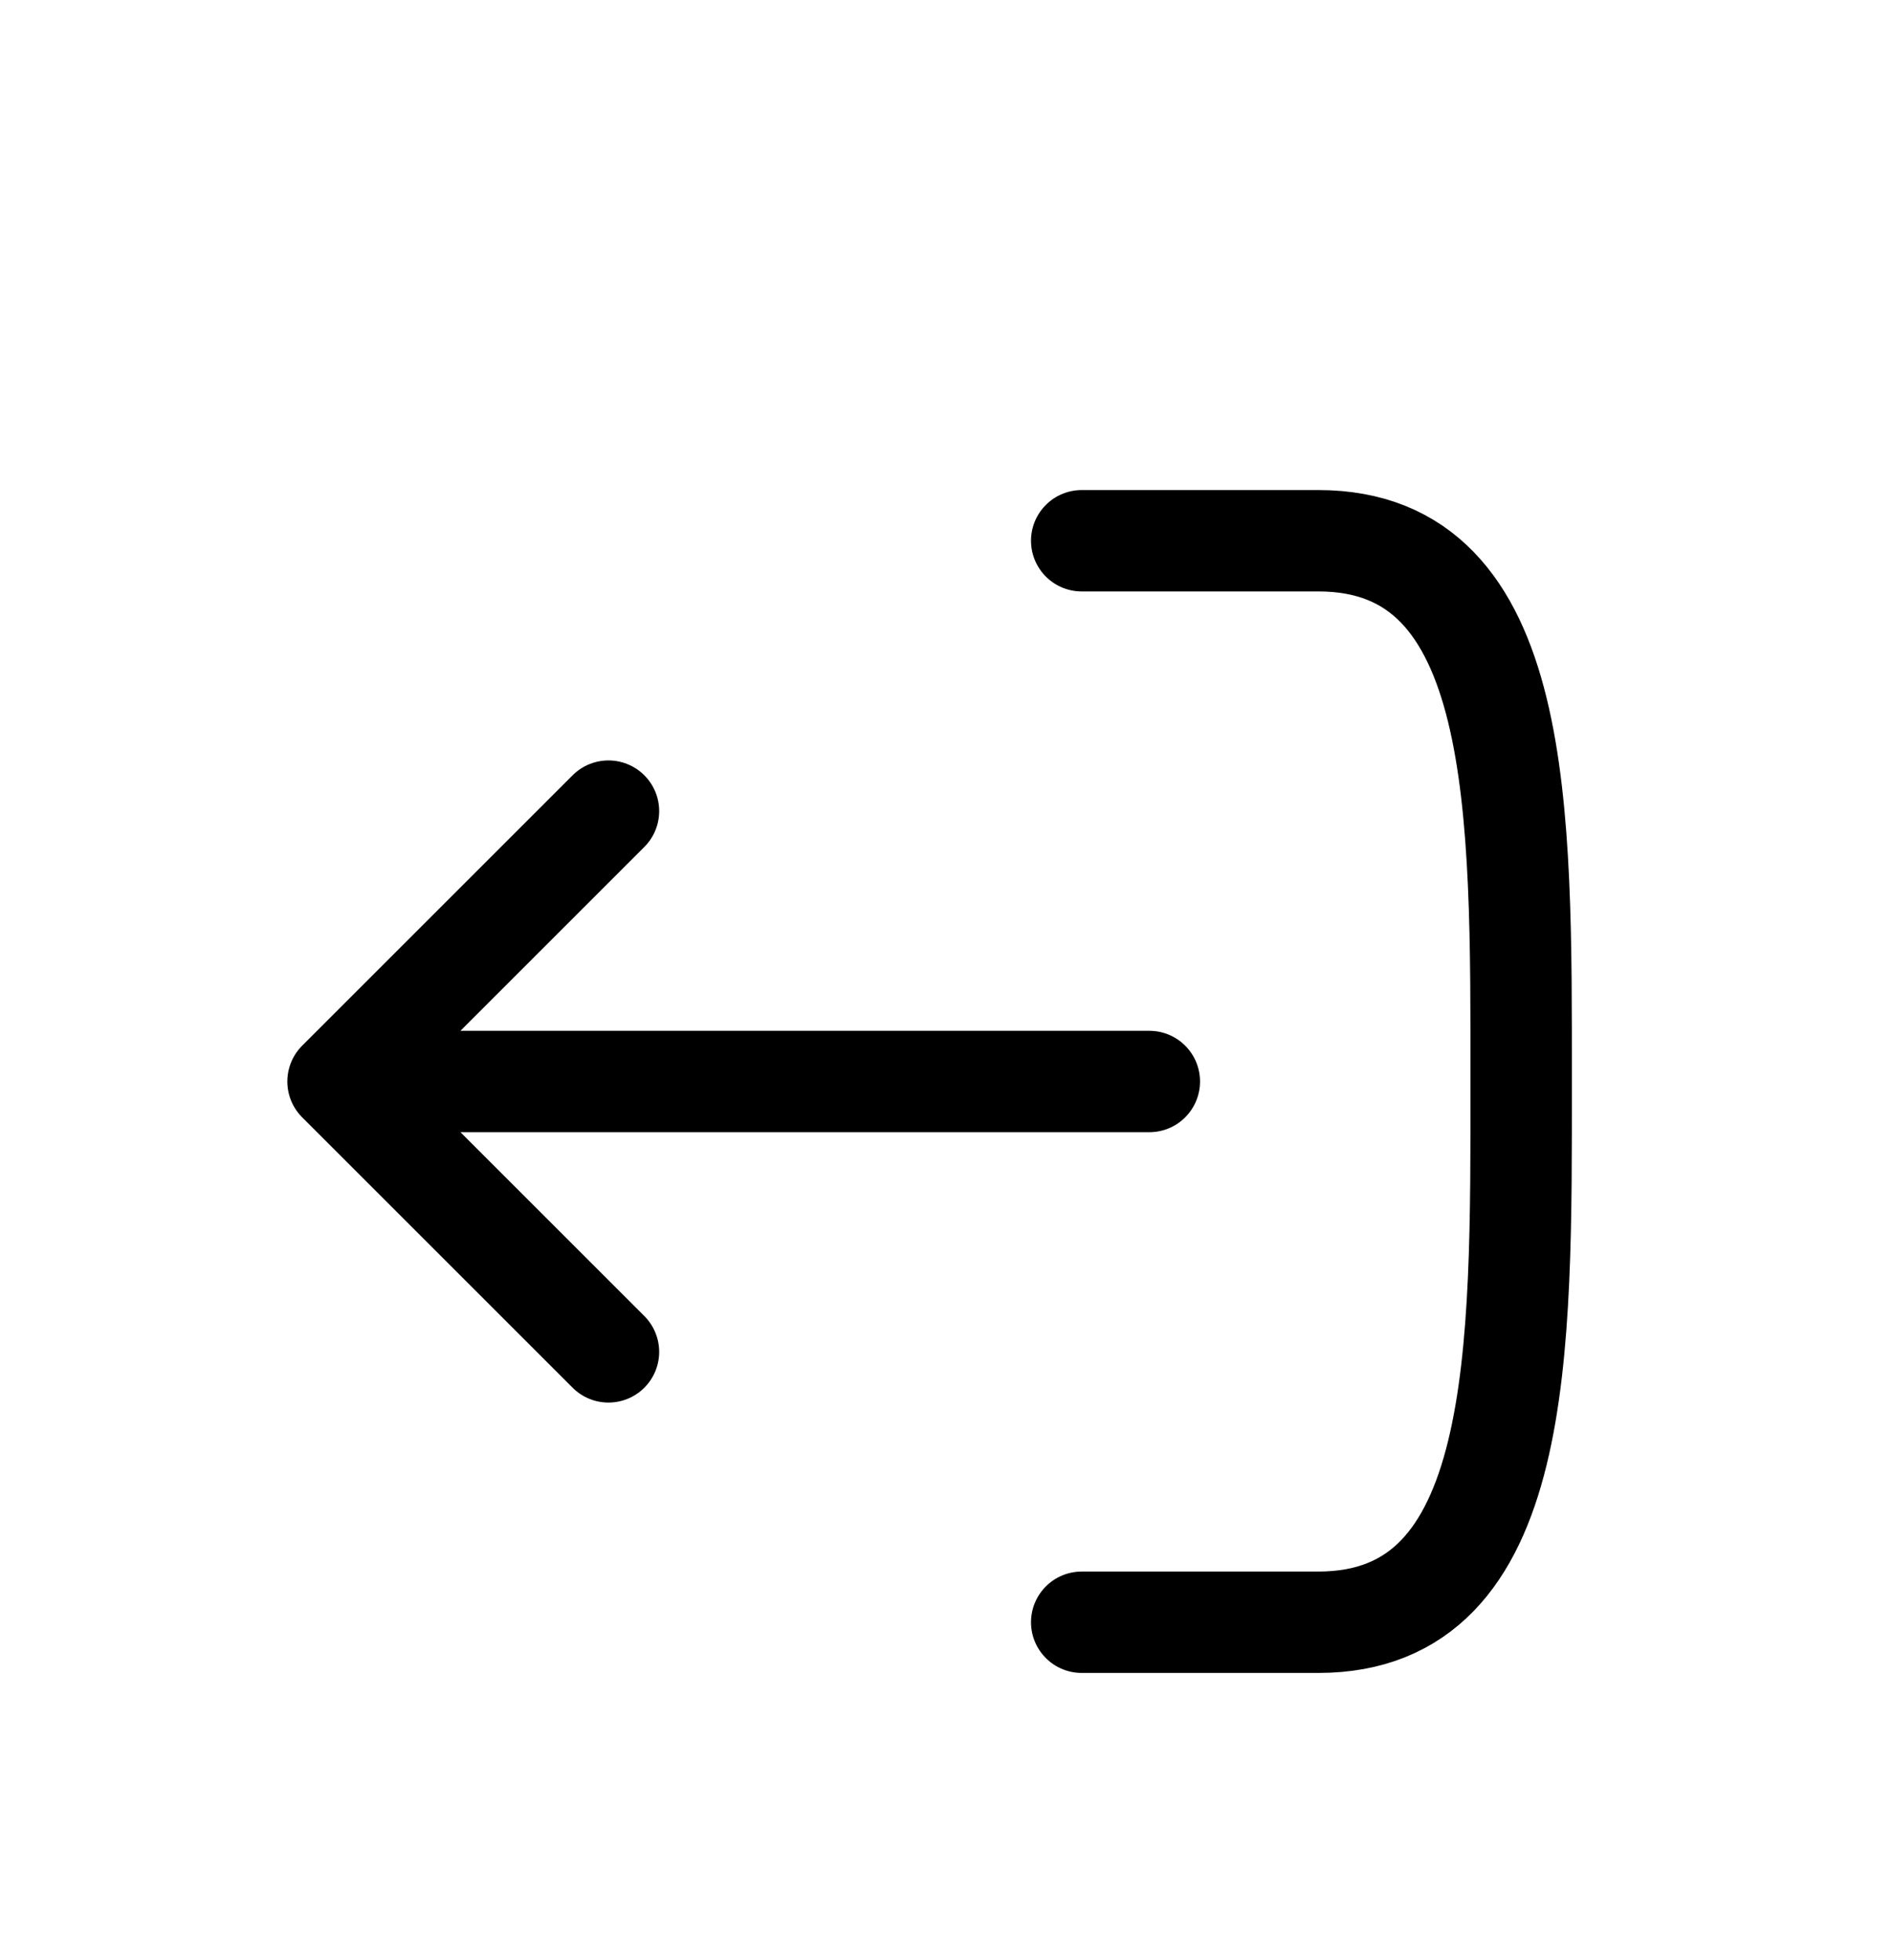 <svg width="28" height="29" viewBox="0 0 28 29" fill="none" xmlns="http://www.w3.org/2000/svg">
<g filter="url(#filter0_d_3511_50)">
<path d="M16 4L19.5 4C22.558 4 22.5 8 22.5 12C22.5 16 22.558 20 19.5 20H16M5 12L17 12M5 12L9 8M5 12L9 16" stroke="black" stroke-width="1.5" stroke-linecap="round" stroke-linejoin="round"/>
</g>
<defs>
<filter id="filter0_d_3511_50" x="-2" y="0" width="32" height="32" filterUnits="userSpaceOnUse" color-interpolation-filters="sRGB">
<feFlood flood-opacity="0" result="BackgroundImageFix"/>
<feColorMatrix in="SourceAlpha" type="matrix" values="0 0 0 0 0 0 0 0 0 0 0 0 0 0 0 0 0 0 127 0" result="hardAlpha"/>
<feOffset dy="4"/>
<feGaussianBlur stdDeviation="2"/>
<feComposite in2="hardAlpha" operator="out"/>
<feColorMatrix type="matrix" values="0 0 0 0 0 0 0 0 0 0 0 0 0 0 0 0 0 0 0.25 0"/>
<feBlend mode="normal" in2="BackgroundImageFix" result="effect1_dropShadow_3511_50"/>
<feBlend mode="normal" in="SourceGraphic" in2="effect1_dropShadow_3511_50" result="shape"/>
</filter>
</defs>
</svg>
